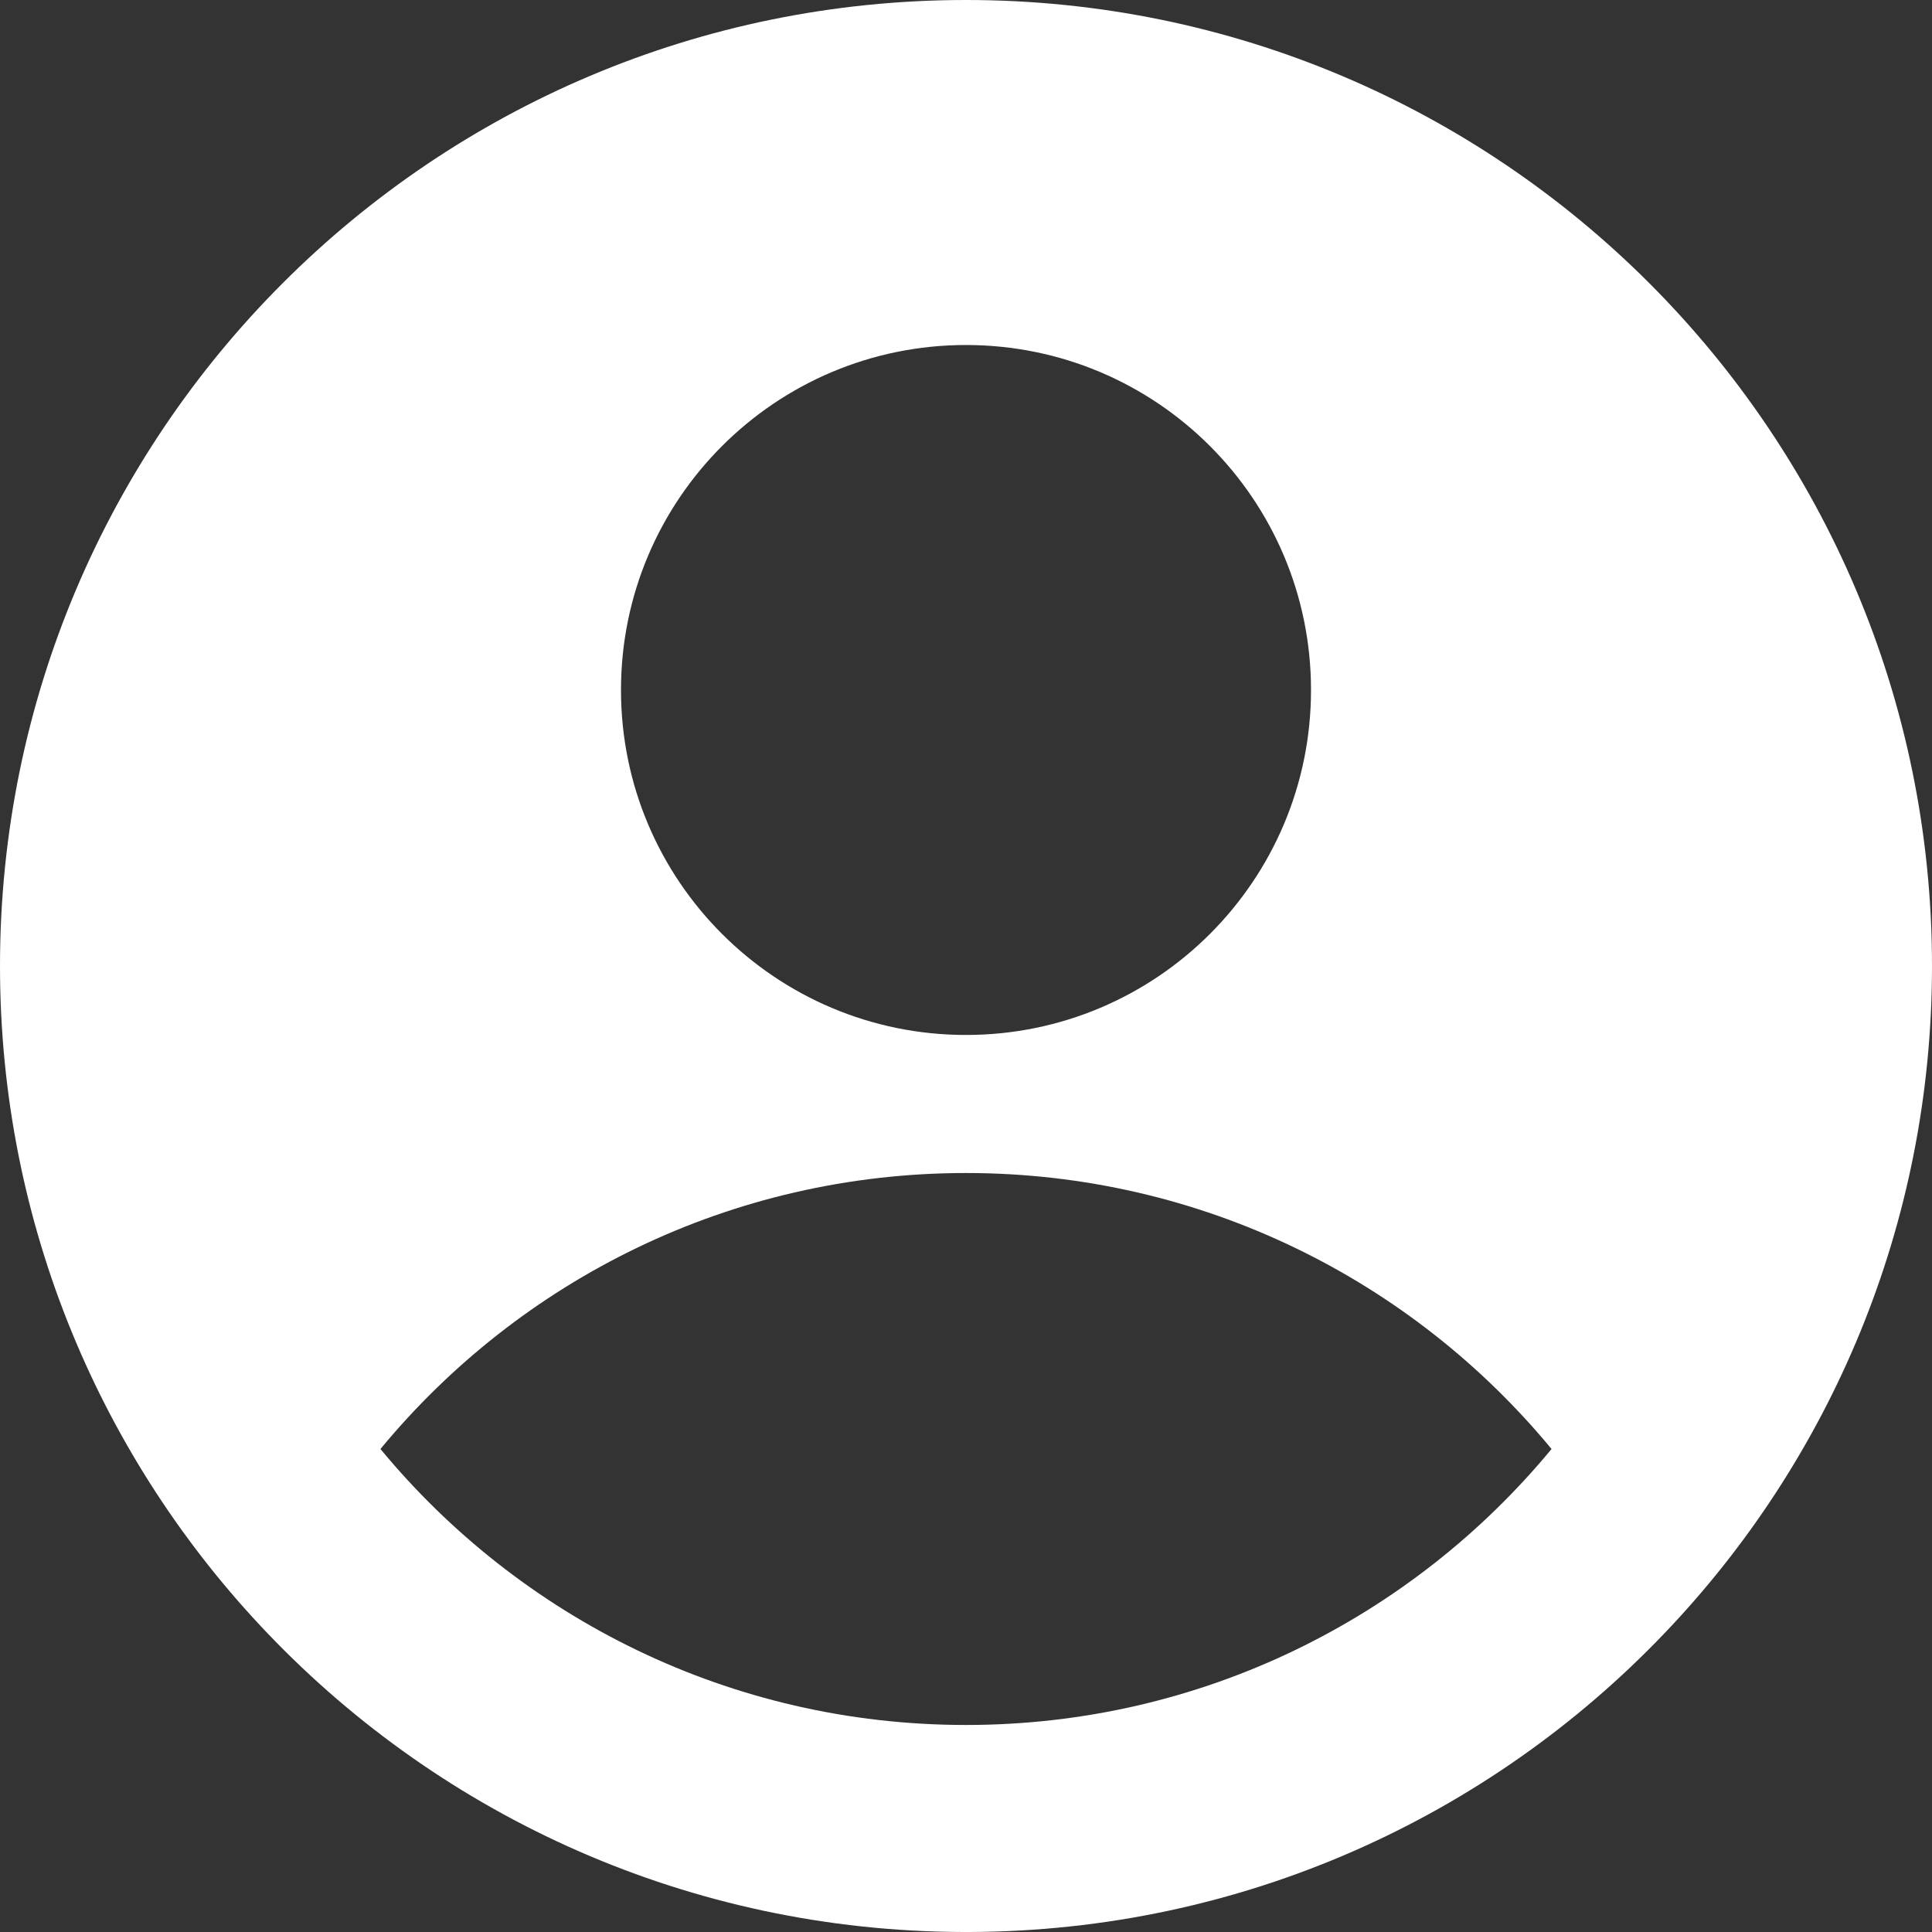 <svg width="26" height="26" viewBox="0 0 26 26" fill="none" xmlns="http://www.w3.org/2000/svg">
<rect x="0" y="0" width="26" height="26" fill="#333333" stroke="none"/>
<path fill-rule="evenodd" clip-rule="evenodd" d="M26 13C26 16.486 24.628 19.651 22.395 21.985C20.037 24.451 16.717 25.989 13.039 26C13.026 26 13.013 26 13 26C12.987 26 12.974 26 12.961 26C9.283 25.989 5.963 24.451 3.605 21.985C1.372 19.651 0 16.486 0 13C0 5.82 5.82 0 13 0C20.18 0 26 5.82 26 13ZM20.88 19.5C19.006 17.231 16.172 15.786 13 15.786C9.828 15.786 6.994 17.231 5.12 19.5C6.994 21.768 9.828 23.214 13 23.214C16.172 23.214 19.006 21.768 20.88 19.5ZM13 13.928C15.564 13.928 17.643 11.85 17.643 9.286C17.643 6.721 15.564 4.643 13 4.643C10.436 4.643 8.357 6.721 8.357 9.286C8.357 11.85 10.436 13.928 13 13.928Z" fill="white"/>
</svg>

